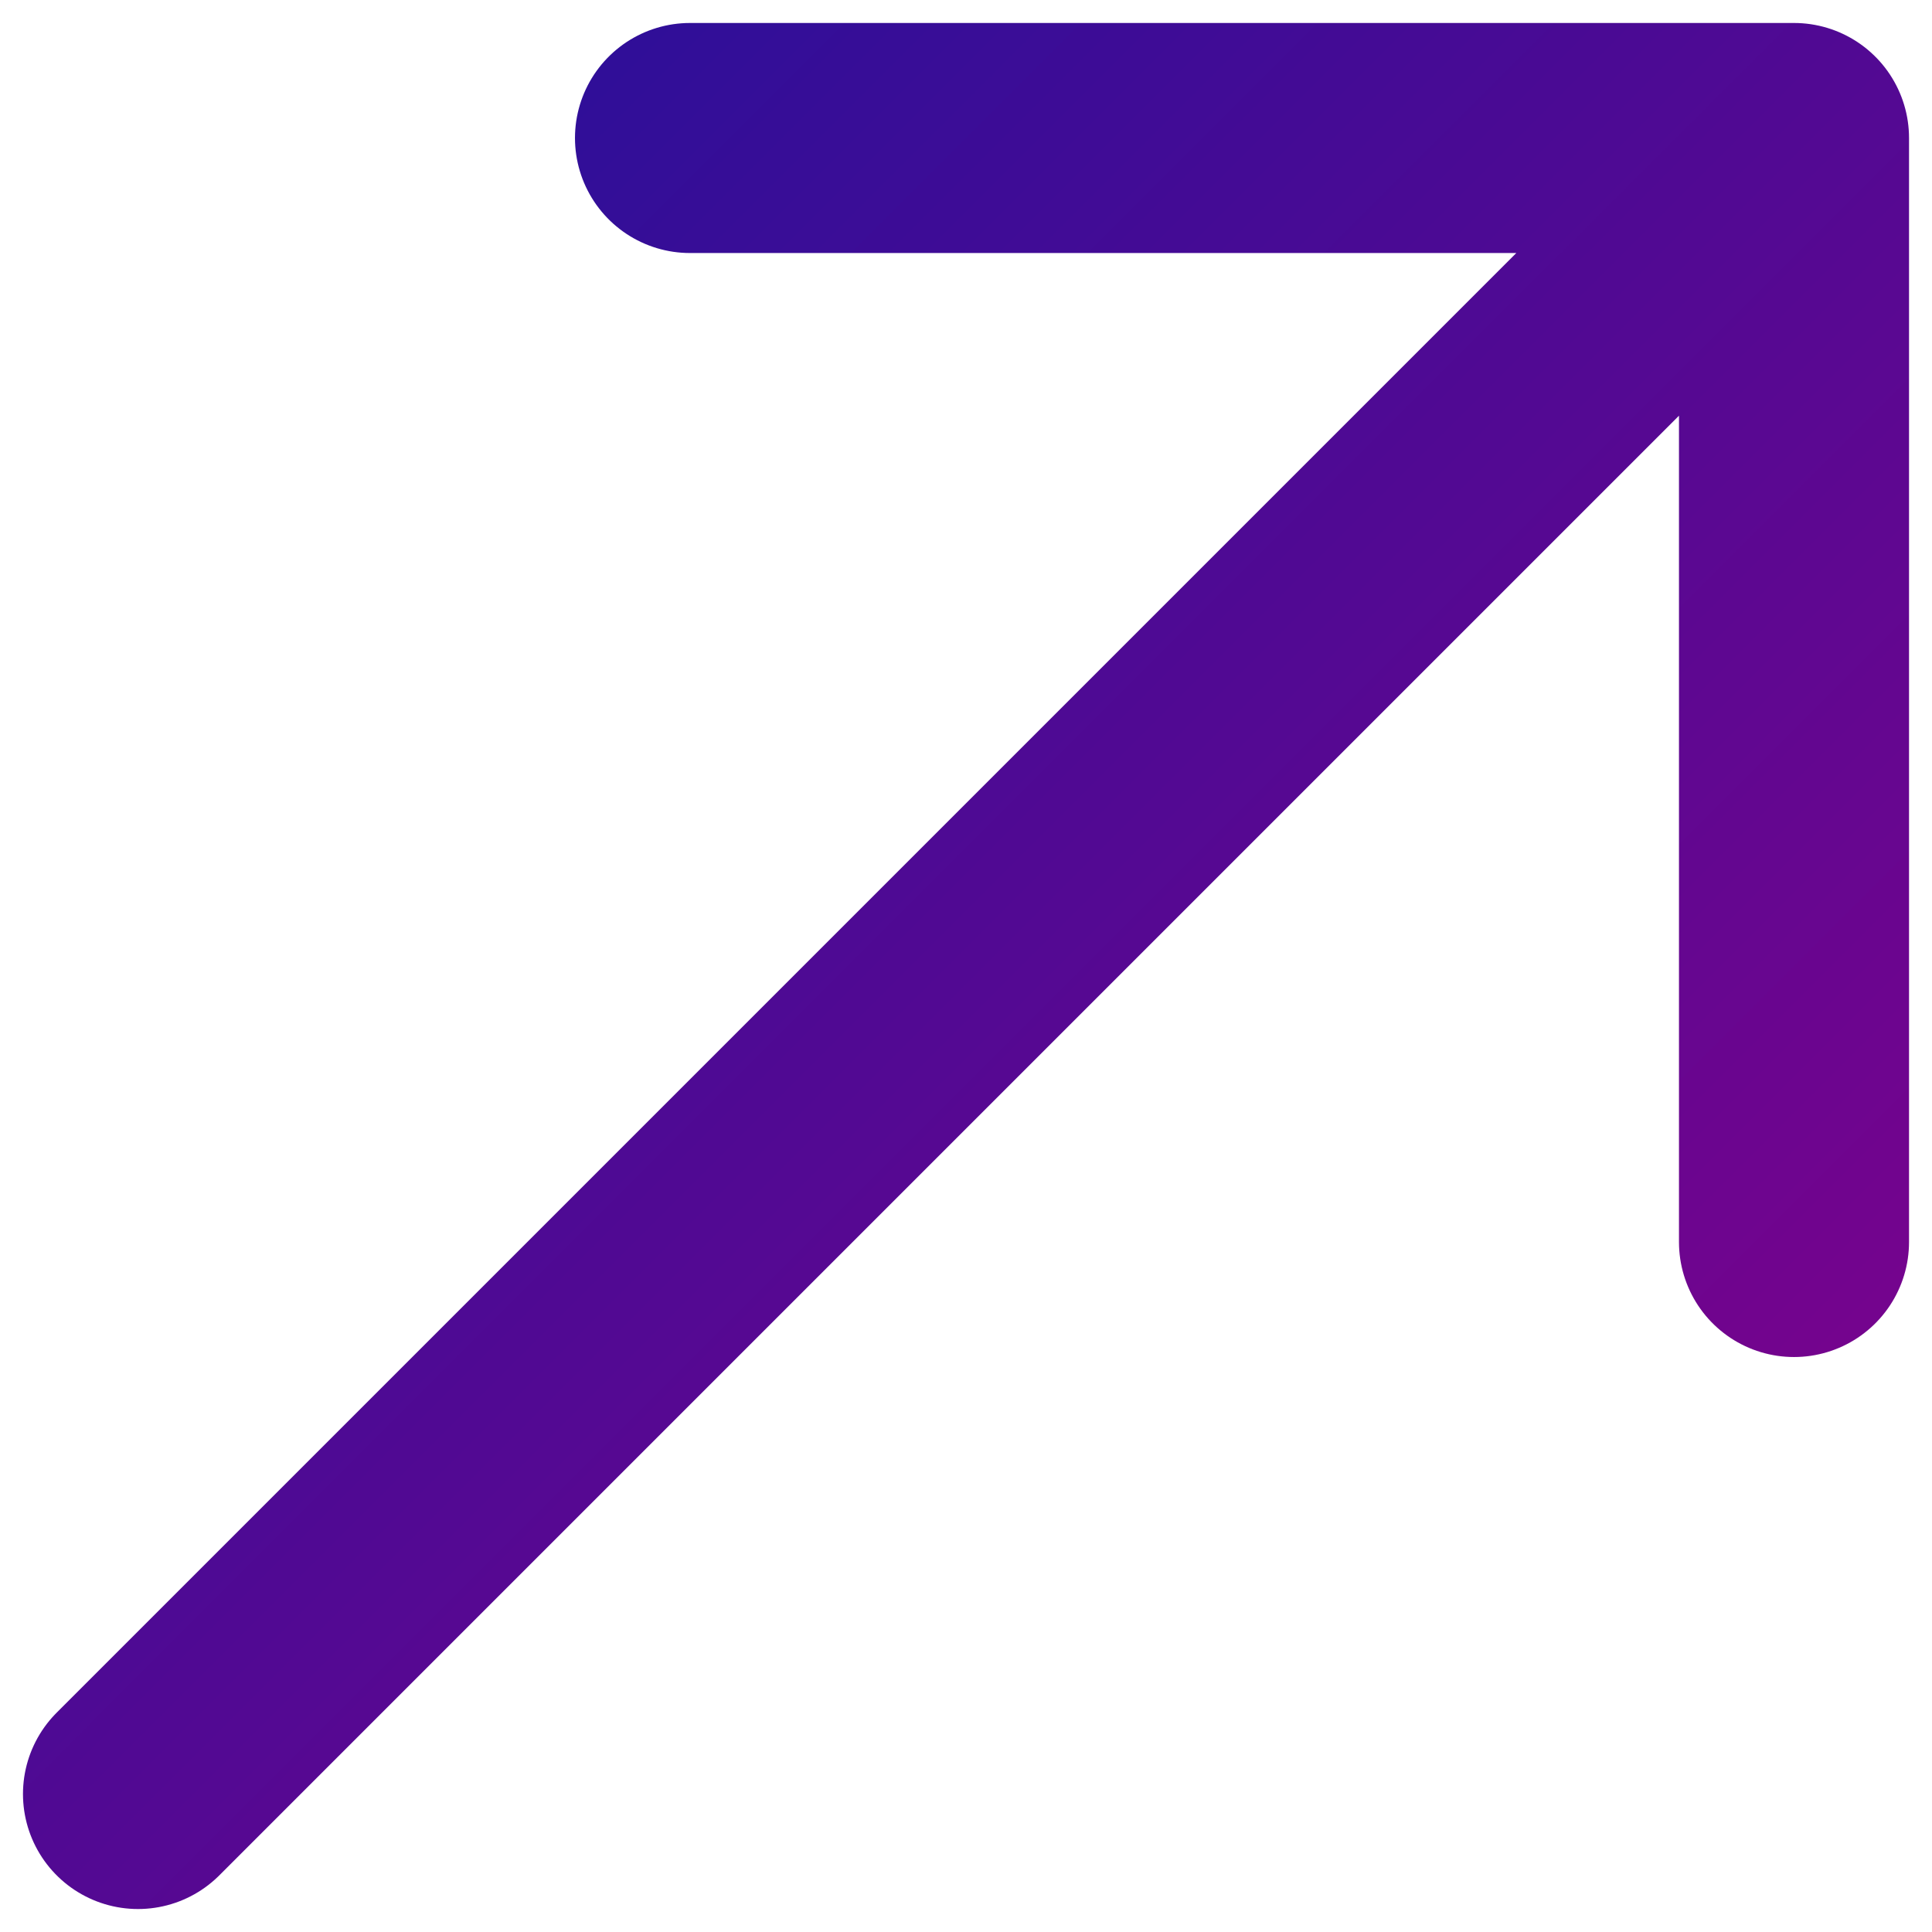 <svg width="14" height="14" viewBox="0 0 14 14" fill="none" xmlns="http://www.w3.org/2000/svg">
<path d="M1 13L13 1M13 1H5M13 1V9" stroke="url(#paint0_linear_1803_6841)" stroke-width="1.667" stroke-linecap="round" stroke-linejoin="round"/>
<defs>
<linearGradient id="paint0_linear_1803_6841" x1="1" y1="1" x2="13" y2="13" gradientUnits="userSpaceOnUse">
<stop stop-color="#25109A"/>
<stop offset="1" stop-color="#7F028C"/>
</linearGradient>
</defs>
</svg>
